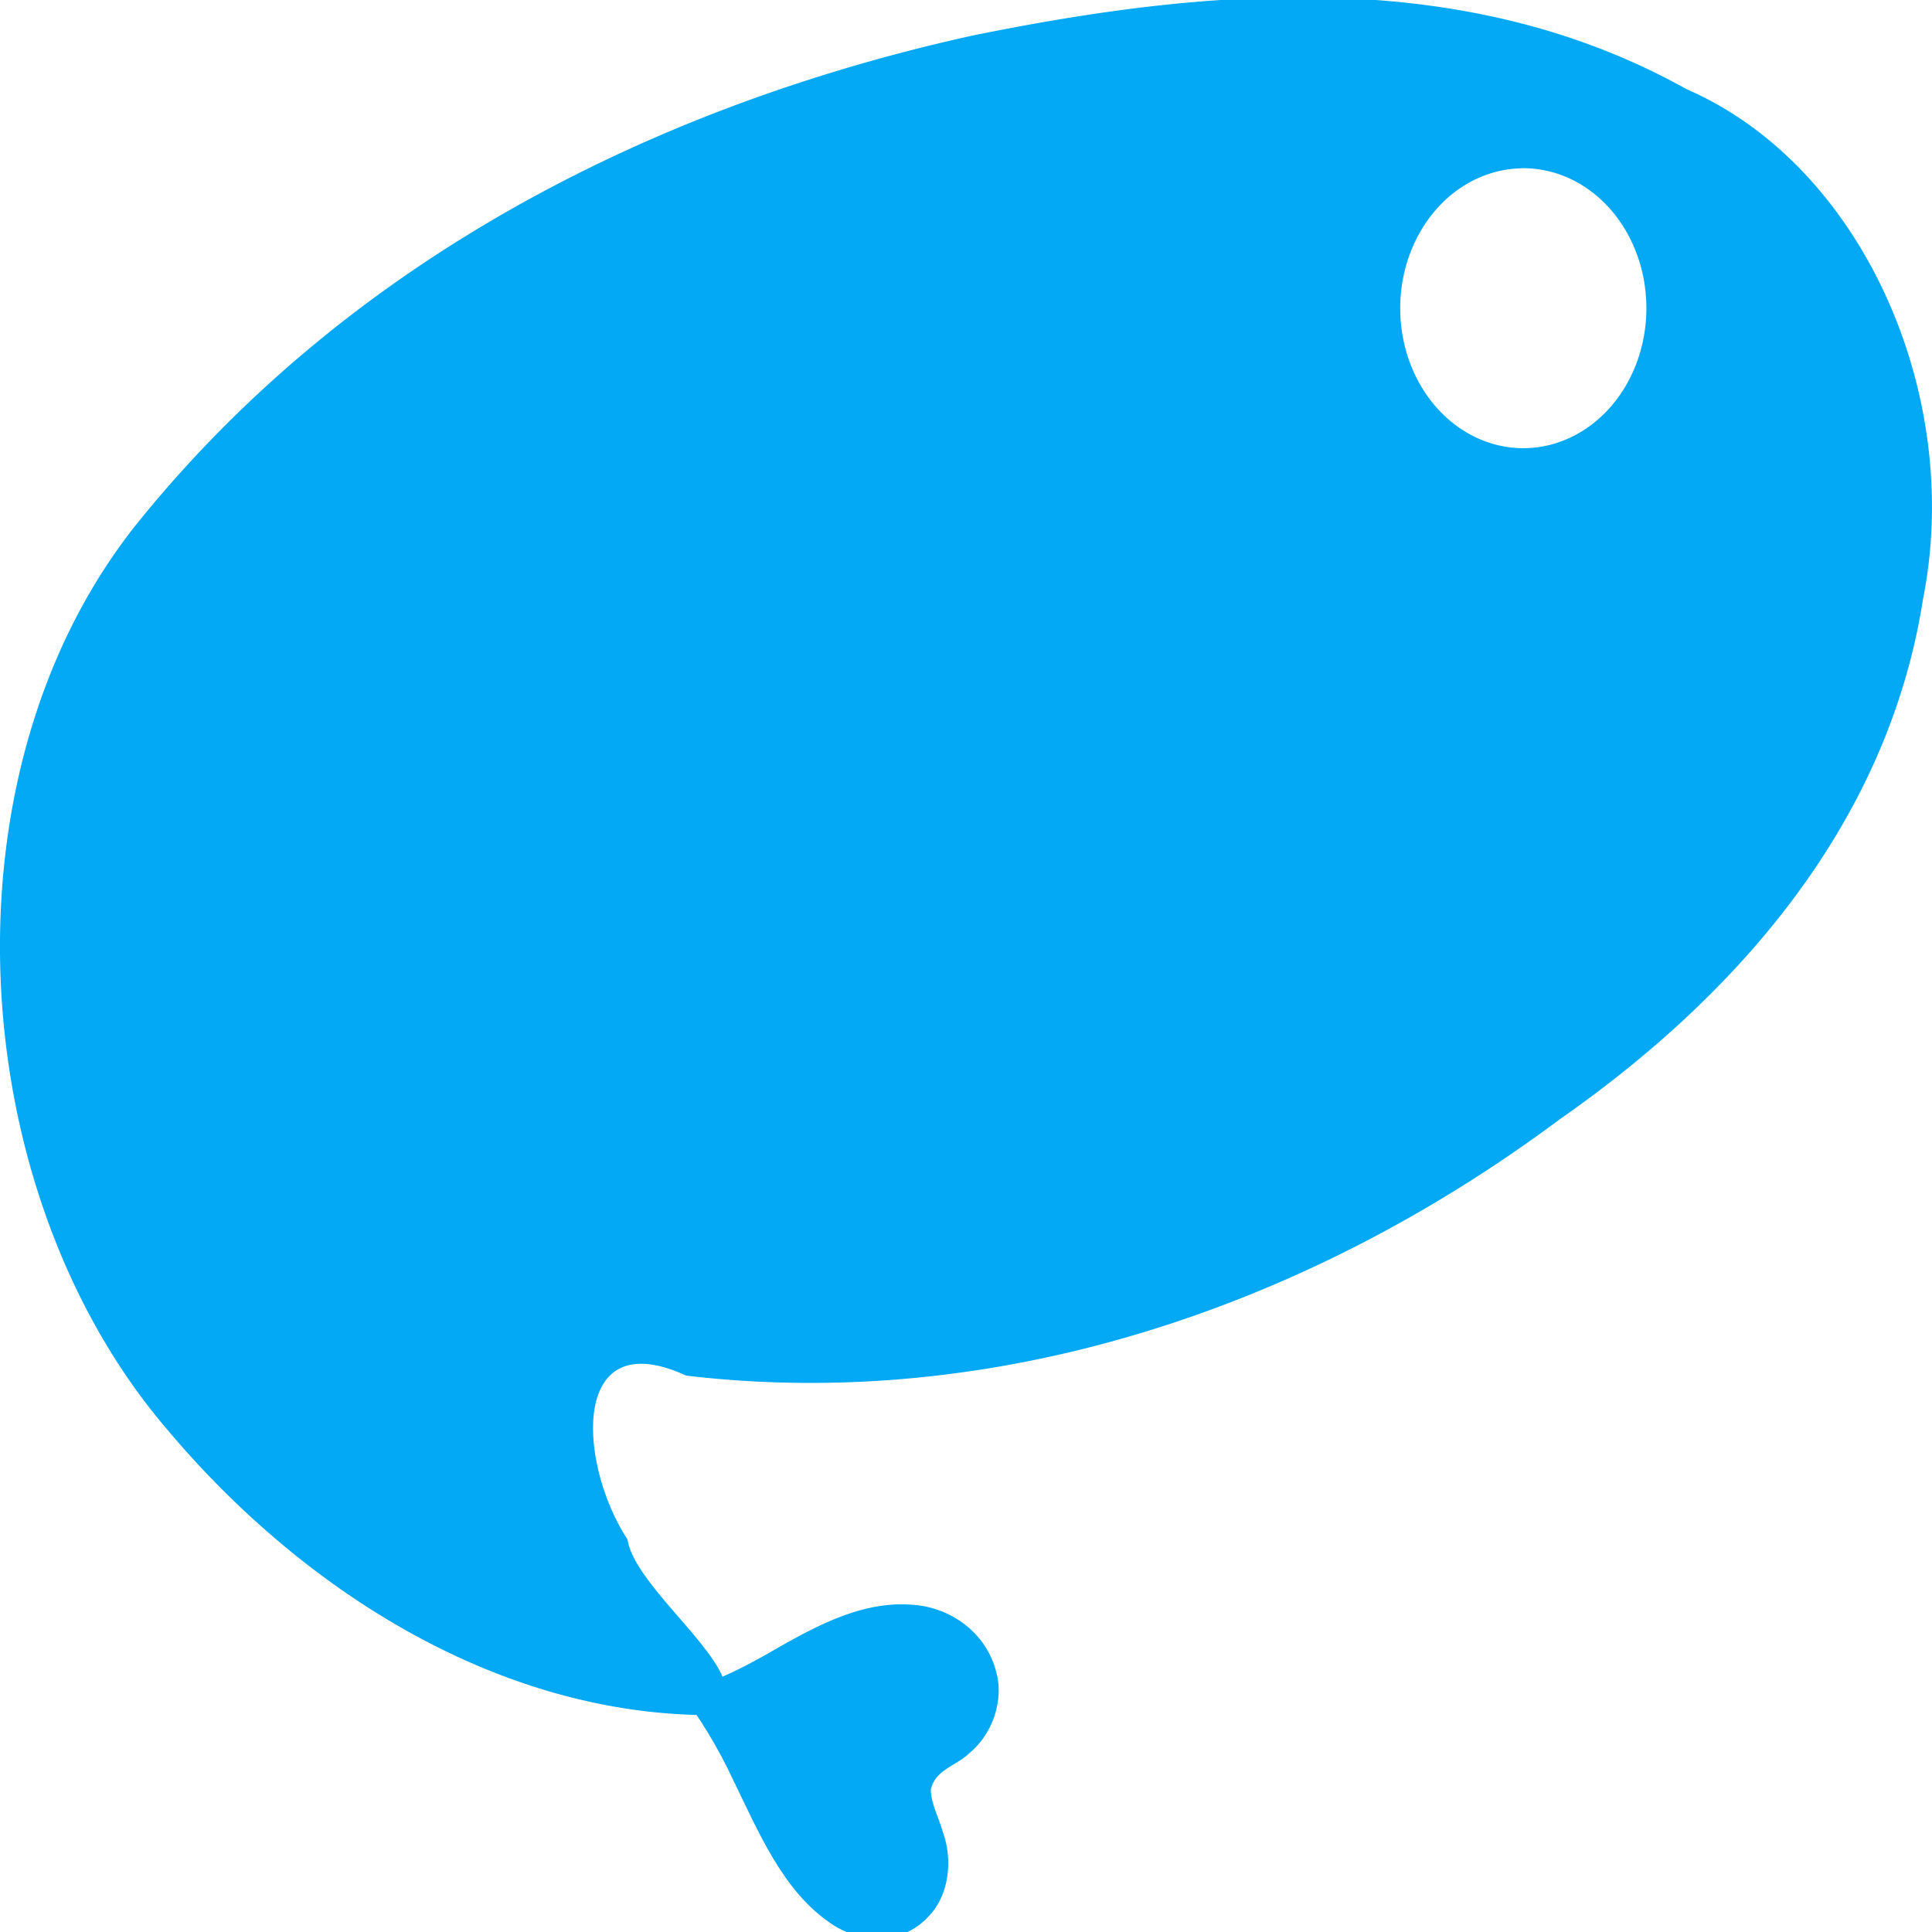 <?xml version="1.0" encoding="UTF-8" standalone="no"?>
<svg
   xmlns:dc="http://purl.org/dc/elements/1.1/"
   xmlns:cc="http://creativecommons.org/ns#"
   xmlns:rdf="http://www.w3.org/1999/02/22-rdf-syntax-ns#"
   xmlns:svg="http://www.w3.org/2000/svg"
   xmlns="http://www.w3.org/2000/svg"
   xmlns:sodipodi="http://sodipodi.sourceforge.net/DTD/sodipodi-0.dtd"
   xmlns:inkscape="http://www.inkscape.org/namespaces/inkscape"
   width="24"
   height="24"
   viewBox="0 0 24 24"
   version="1.1"
   id="svg31"
   sodipodi:docname="seeneva_icon_notification.svg"
   inkscape:version="1.0.2 (e86c870879, 2021-01-15)">
  <defs
     id="defs25" />
  <sodipodi:namedview
     id="base"
     pagecolor="#ffffff"
     bordercolor="#666666"
     borderopacity="1.0"
     inkscape:pageopacity="0.0"
     inkscape:pageshadow="2"
     inkscape:zoom="11.2"
     inkscape:cx="-1.4084501"
     inkscape:cy="9.963545"
     inkscape:document-units="px"
     inkscape:current-layer="layer1"
     showgrid="false"
     units="px"
     inkscape:window-width="1920"
     inkscape:window-height="1023"
     inkscape:window-x="1920"
     inkscape:window-y="28"
     inkscape:window-maximized="1"
     inkscape:document-rotation="0" />
  <g
     inkscape:label="Layer 1"
     inkscape:groupmode="layer"
     id="layer1"
     transform="translate(0,-290.65)">
    <path
       style="display:inline;opacity:1;fill:#03a9f4;fill-opacity:1;stroke:none;stroke-width:0.388;stroke-linecap:round;stroke-linejoin:round;stroke-miterlimit:4;stroke-dasharray:none;stroke-opacity:1;paint-order:normal"
       d="m 16.58,290.623 c -1.505,-0.049 -3.032,0.17 -4.5,0.469 -3.832,0.845 -7.649,2.704 -10.336,6.01 -2.474,3.03 -2.222,8.1 0.16,11.096 1.737,2.16 4.218,3.722 6.828,3.757 0.975,-0.295 -0.834,-1.476 -0.936,-2.18 -0.62,-0.949 -0.717,-2.701 0.727,-2.037 3.81,0.453 7.67,-0.81 10.853,-3.184 1.679,-1.171 3.278,-2.771 4.076,-4.837 0.198,-0.512 0.347,-1.052 0.436,-1.622 0.509,-2.559 -0.767,-5.397 -2.937,-6.337 -1.381,-0.772 -2.866,-1.087 -4.371,-1.135 z m 2.312,2.117 a 1.529,1.739 0 0 1 1.523,1.358 1.529,1.739 0 0 1 -1.156,2.077 1.529,1.739 0 0 1 -1.828,-1.315 1.529,1.739 0 0 1 1.158,-2.077 1.529,1.739 0 0 1 0.303,-0.042 z"
       id="path3352"
       inkscape:connector-curvature="0" />
    <g
       id="g3477"
       transform="matrix(0.257,0.051,-0.045,0.293,87.602,238.591)"
       style="display:inline;opacity:1;fill:#03a9f4;fill-opacity:1;stroke:none;stroke-linecap:round;stroke-linejoin:round;stroke-miterlimit:4;stroke-dasharray:none;stroke-opacity:1">
      <path
         style="display:inline;fill:#03a9f4;fill-opacity:1;fill-rule:evenodd;stroke:none;stroke-linecap:round;stroke-linejoin:round;stroke-miterlimit:4;stroke-dasharray:none;stroke-opacity:1"
         d="m -256.536,294.007 c 1.16,0.971 2.233,2.046 3.161,3.243 1.563,1.93 3.105,4.109 5.5,5.055 1.543,0.653 3.59,0.382 4.629,-1.022 0.829,-1.032 0.766,-2.534 0.073,-3.617 -0.279,-0.546 -0.736,-1.02 -0.865,-1.629 0.054,-0.875 1.04,-1.203 1.533,-1.811 0.932,-0.94 1.311,-2.467 0.642,-3.662 -0.838,-1.583 -2.78,-2.215 -4.477,-1.979 -2.5,0.288 -4.572,1.873 -6.526,3.326 -1.144,0.82 -2.336,1.621 -3.67,2.095 z"
         id="path3438"
         inkscape:connector-curvature="0" />
    </g>
  </g>
</svg>
